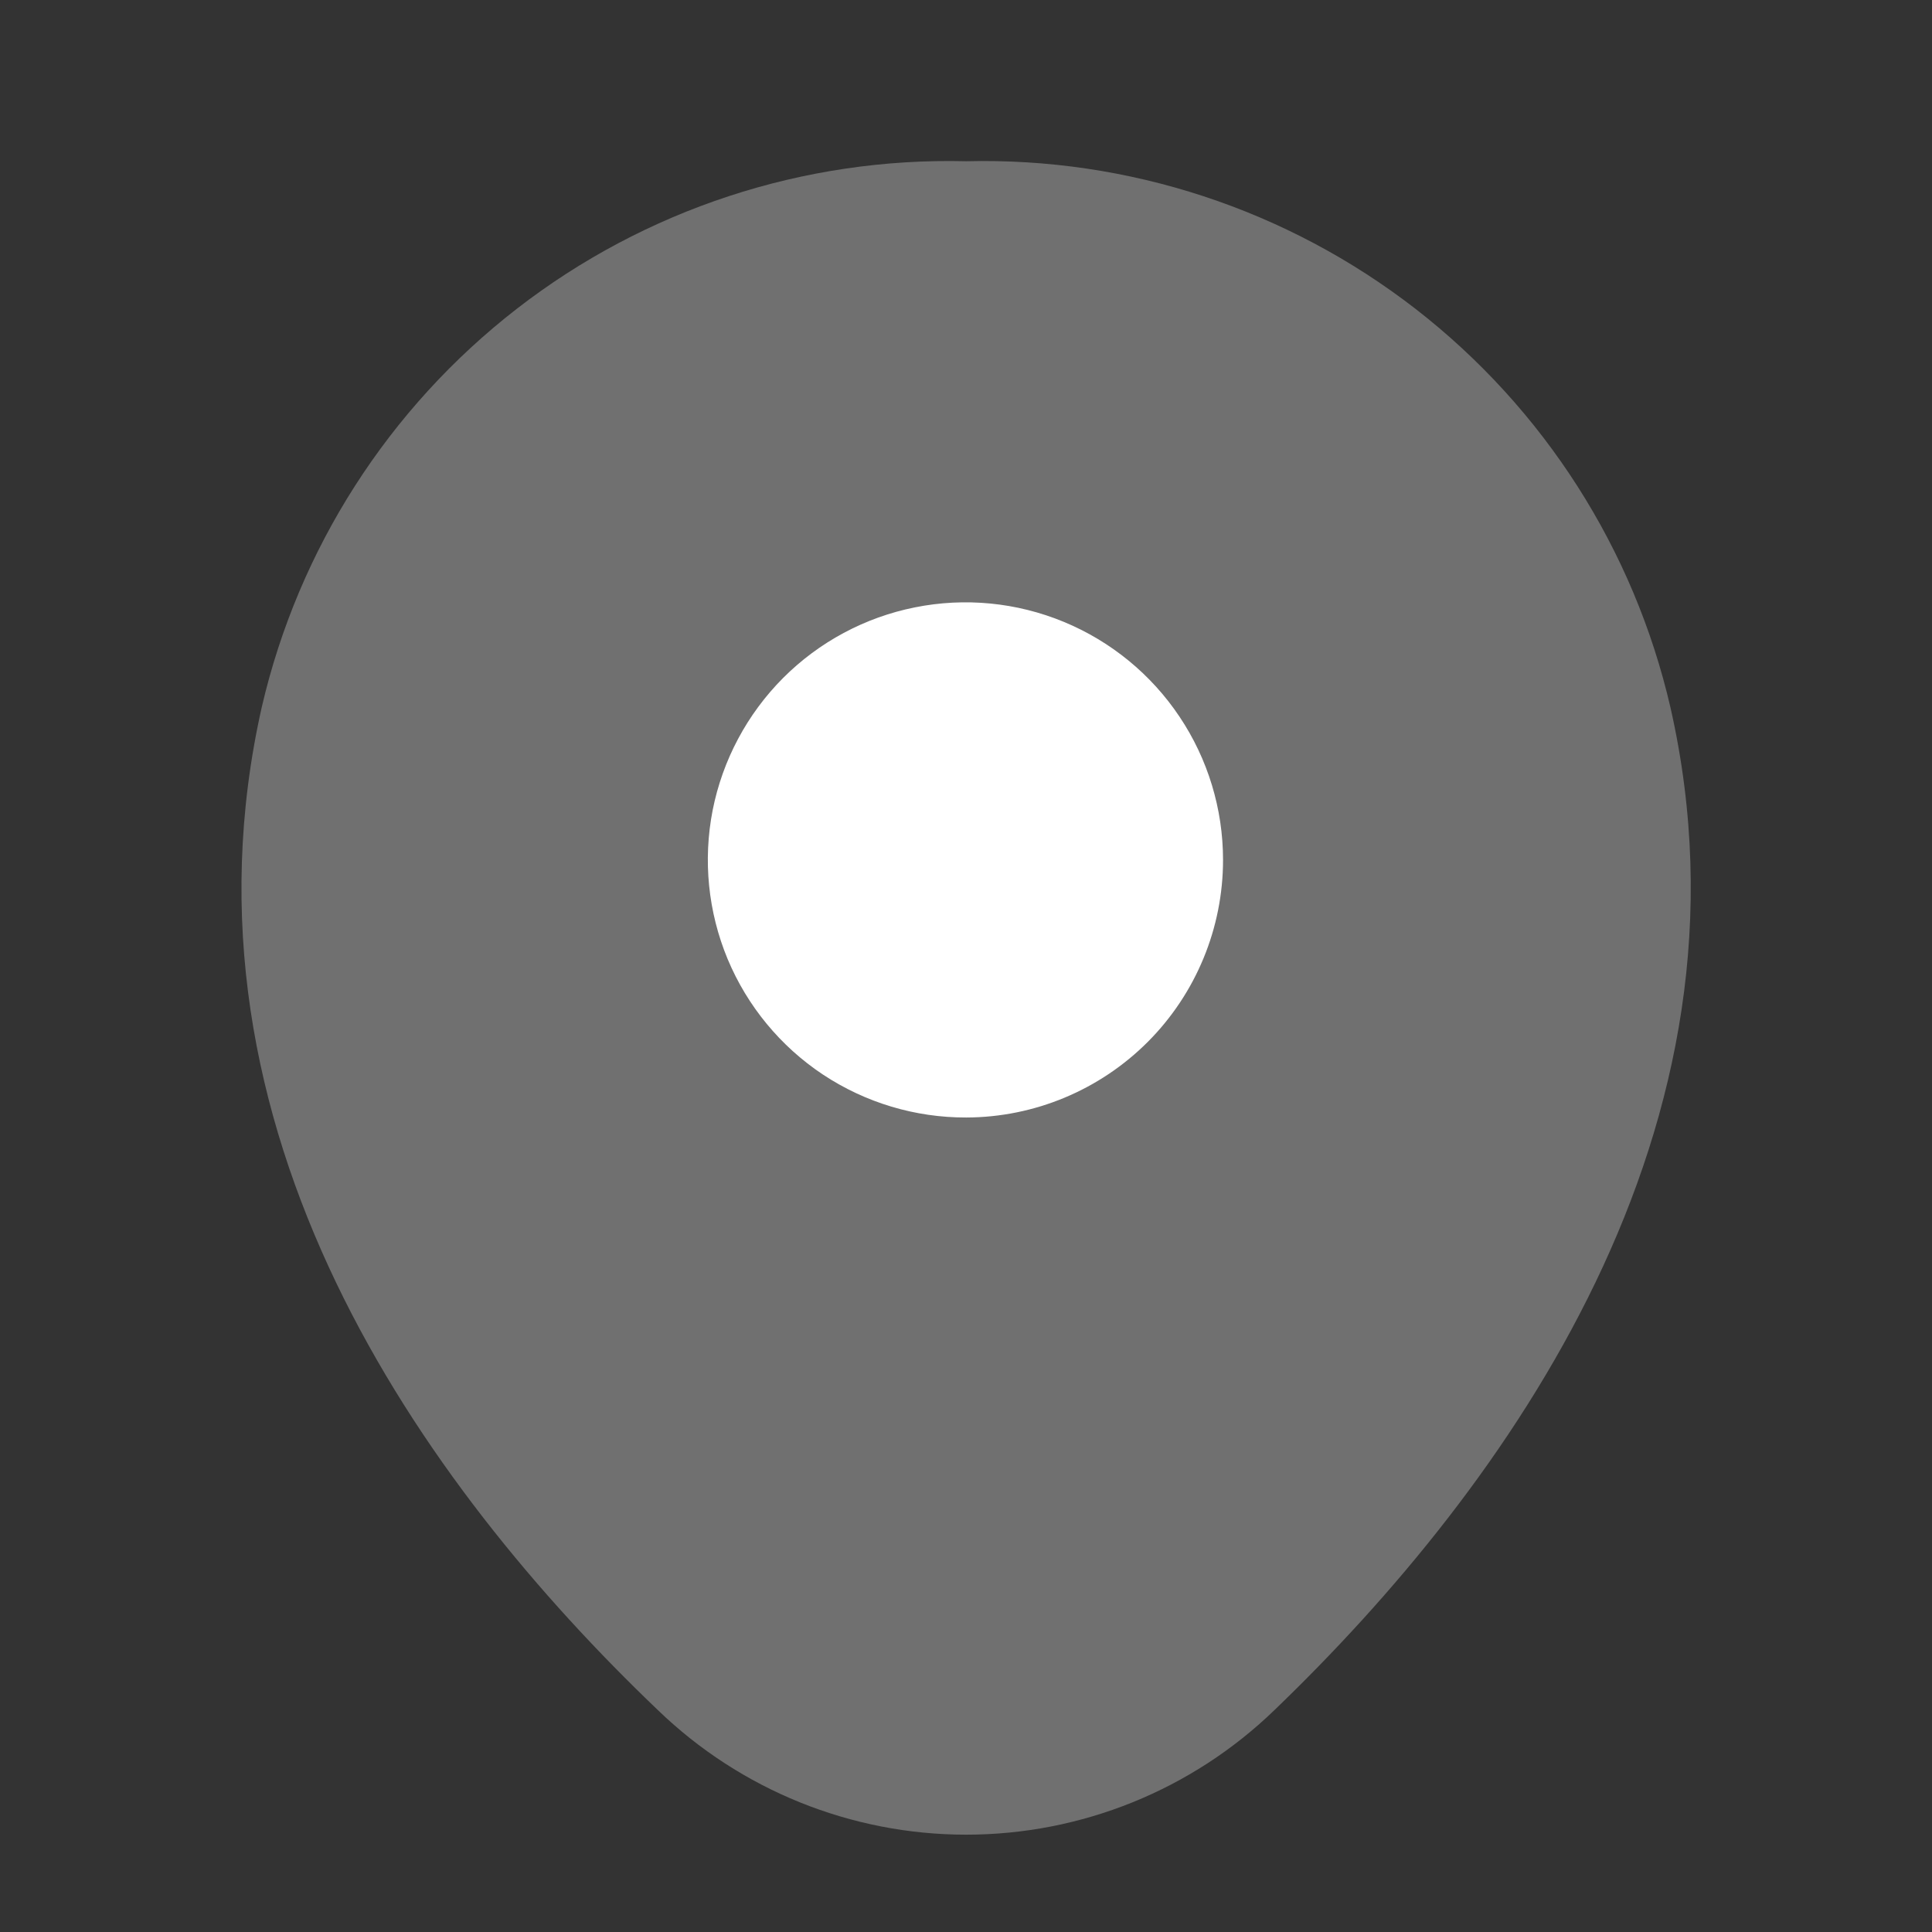 <svg width="24" height="24" viewBox="0 0 24 24" fill="none" xmlns="http://www.w3.org/2000/svg">
<rect x="0" y="0" width="24" height="24" fill="#333333" stroke="none"/>
<path opacity="0.3" d="M20.752 8.793C20.299 6.826 19.181 5.077 17.587 3.839C15.992 2.602 14.02 1.953 12.002 2.003C9.986 1.953 8.015 2.6 6.421 3.835C4.827 5.071 3.708 6.818 3.252 8.783C2.072 14.023 5.252 18.453 8.172 21.243C9.2 22.236 10.573 22.791 12.002 22.791C13.432 22.791 14.805 22.236 15.832 21.243C18.732 18.453 21.932 14.003 20.752 8.793Z" fill="white"/>
<path d="M12.003 13.882C11.37 13.884 10.75 13.698 10.222 13.348C9.695 12.998 9.283 12.498 9.039 11.914C8.796 11.329 8.731 10.686 8.853 10.064C8.976 9.443 9.28 8.872 9.727 8.423C10.174 7.975 10.744 7.669 11.365 7.545C11.986 7.42 12.63 7.483 13.215 7.725C13.8 7.967 14.301 8.377 14.653 8.904C15.005 9.43 15.193 10.049 15.193 10.682C15.193 11.529 14.857 12.342 14.259 12.942C13.661 13.541 12.85 13.88 12.003 13.882Z" fill="white"/>
</svg>
